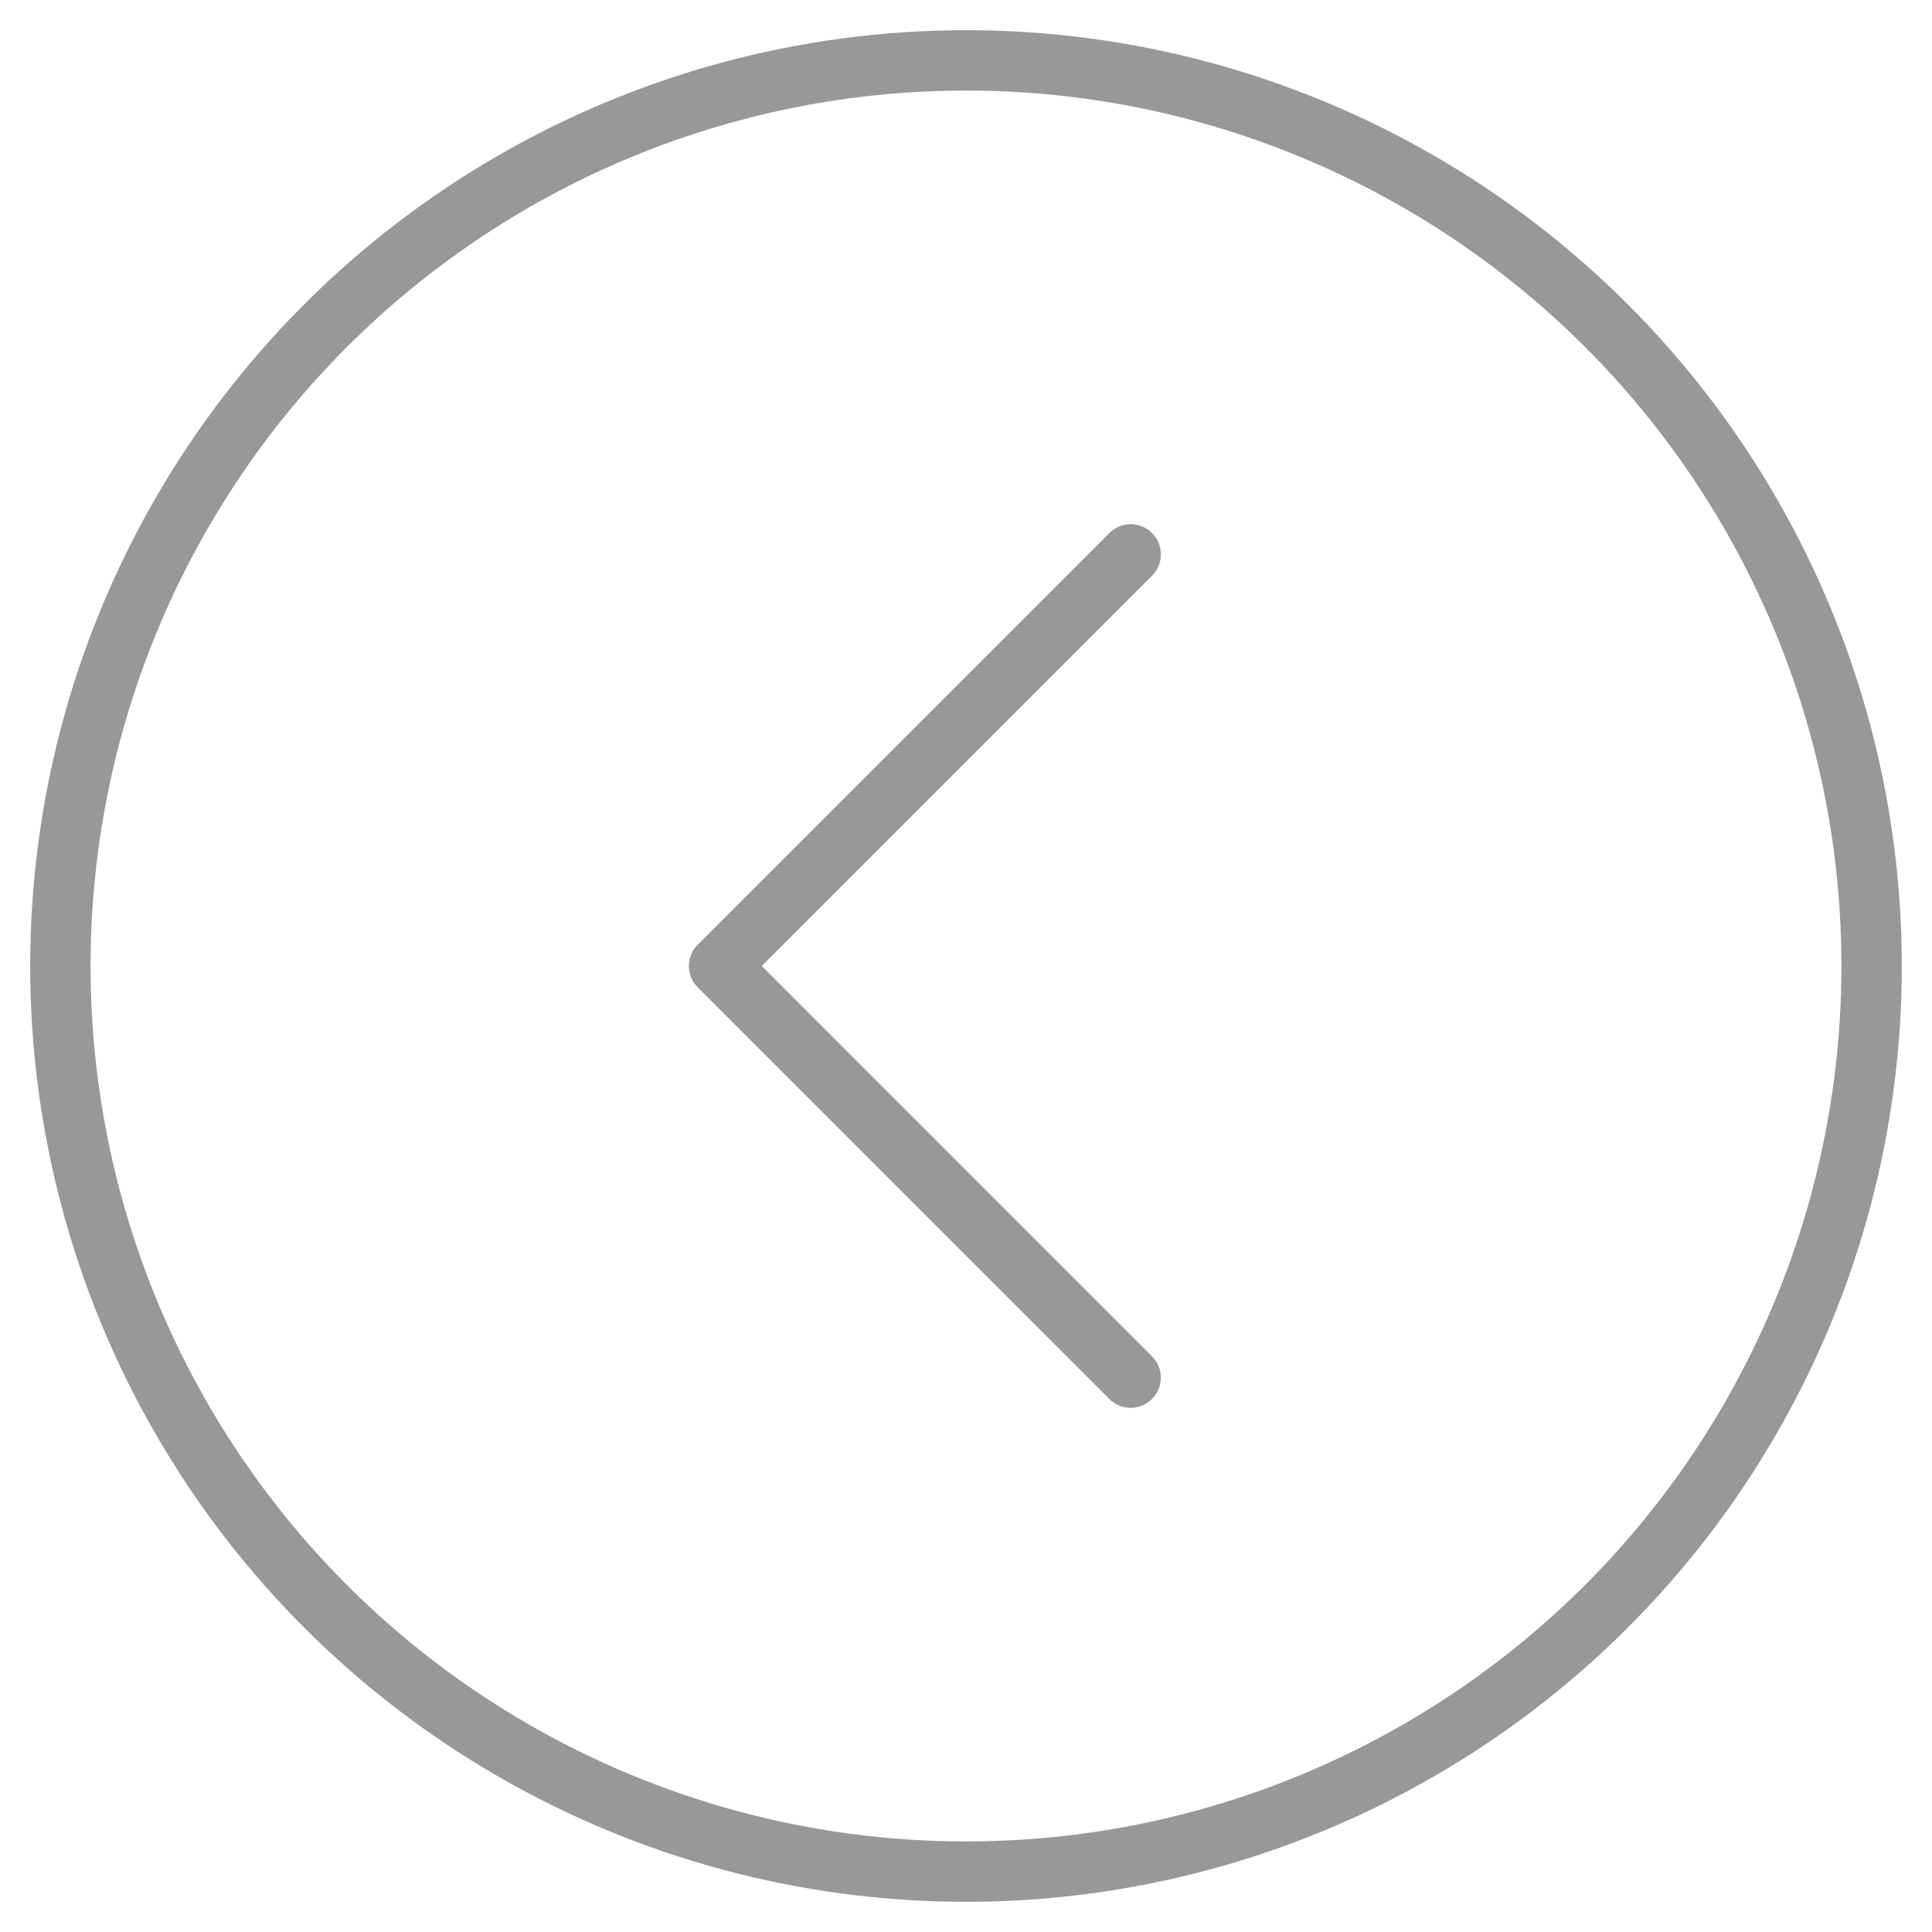 <svg xmlns="http://www.w3.org/2000/svg" width="32" height="32" viewBox="0 0 32 32">
    <g fill="none" fill-rule="nonzero" stroke="#989898" transform="translate(1 1)">
        <circle cx="15" cy="15" r="15" transform="matrix(0 -1 -1 0 30 30)"/>
        <path stroke-linecap="round" stroke-linejoin="round" d="M17.727 21.818L10.91 15l6.818-6.818"/>
    </g>
</svg>
